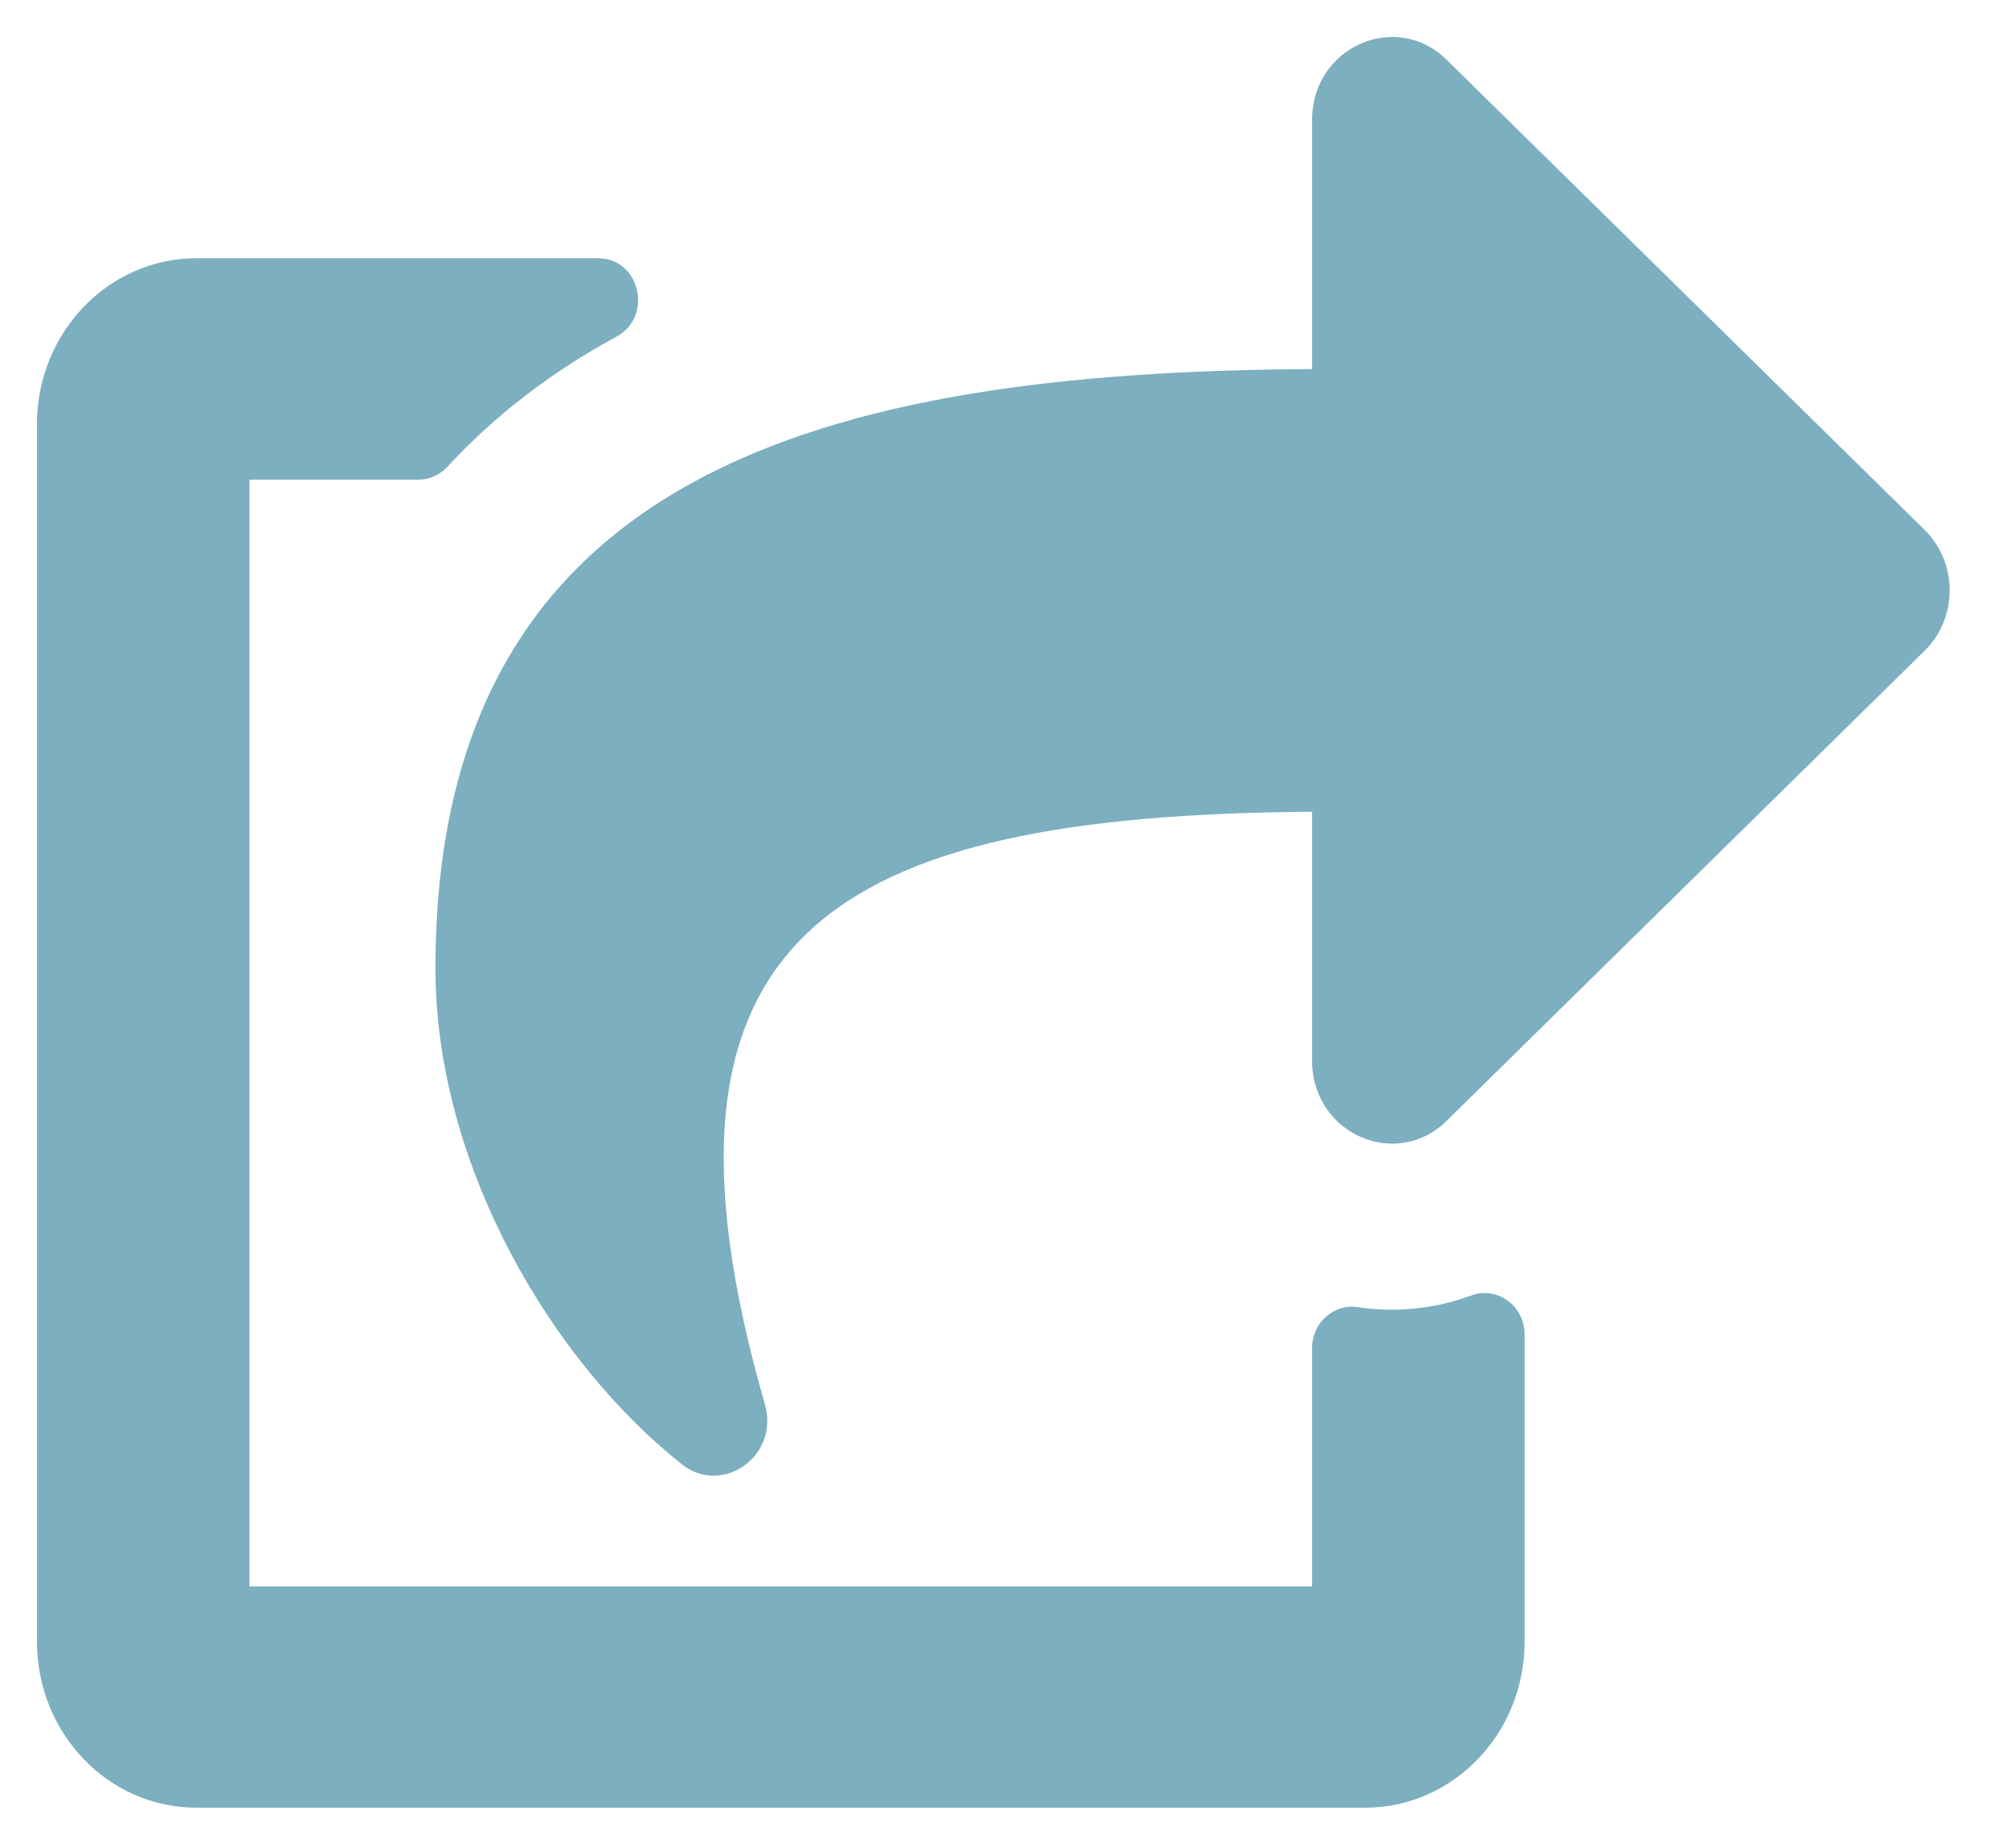 <?xml version="1.0" encoding="UTF-8"?>
<svg width="24px" height="22px" viewBox="0 0 24 22" version="1.1" xmlns="http://www.w3.org/2000/svg" xmlns:xlink="http://www.w3.org/1999/xlink">
    <!-- Generator: Sketch 47.1 (45422) - http://www.bohemiancoding.com/sketch -->
    <title>share-square-solid</title>
    <desc>Created with Sketch.</desc>
    <defs></defs>
    <g id="Page-1" stroke="none" stroke-width="1" fill="none" fill-rule="evenodd">
        <g id="Artboard-3" transform="translate(-203, -36)" fill-rule="nonzero" fill="#7CAFBF">
            <g id="share-square-solid" transform="translate(203.44, 36.44)">
                <path d="M22.473,7.307 L16.78,12.907 C16.18,13.497 15.18,13.059 15.18,12.188 L15.18,9.225 C9.465,9.265 7.054,10.671 8.666,16.281 C8.843,16.897 8.158,17.375 7.678,16.995 C6.137,15.776 4.744,13.444 4.744,11.091 C4.744,5.164 9.393,3.988 15.18,3.954 L15.18,0.989 C15.18,0.117 16.181,-0.319 16.78,0.27 L22.473,5.87 C22.869,6.26 22.869,6.917 22.473,7.307 Z M15.18,15.612 L15.18,18.448 L2.53,18.448 L2.53,5.271 L4.543,5.271 C4.672,5.271 4.795,5.216 4.885,5.119 C5.476,4.478 6.159,3.97 6.901,3.567 C7.341,3.328 7.178,2.635 6.682,2.635 L1.897,2.635 C0.85,2.635 0,3.52 0,4.612 L0,19.107 C0,20.198 0.85,21.083 1.897,21.083 L15.812,21.083 C16.86,21.083 17.71,20.198 17.71,19.107 L17.71,15.45 C17.71,15.109 17.386,14.871 17.077,14.984 C16.644,15.144 16.18,15.192 15.726,15.124 C15.438,15.08 15.18,15.309 15.18,15.612 L15.18,15.612 Z" id="Shape"></path>
            </g>
        </g>
    </g>
</svg>